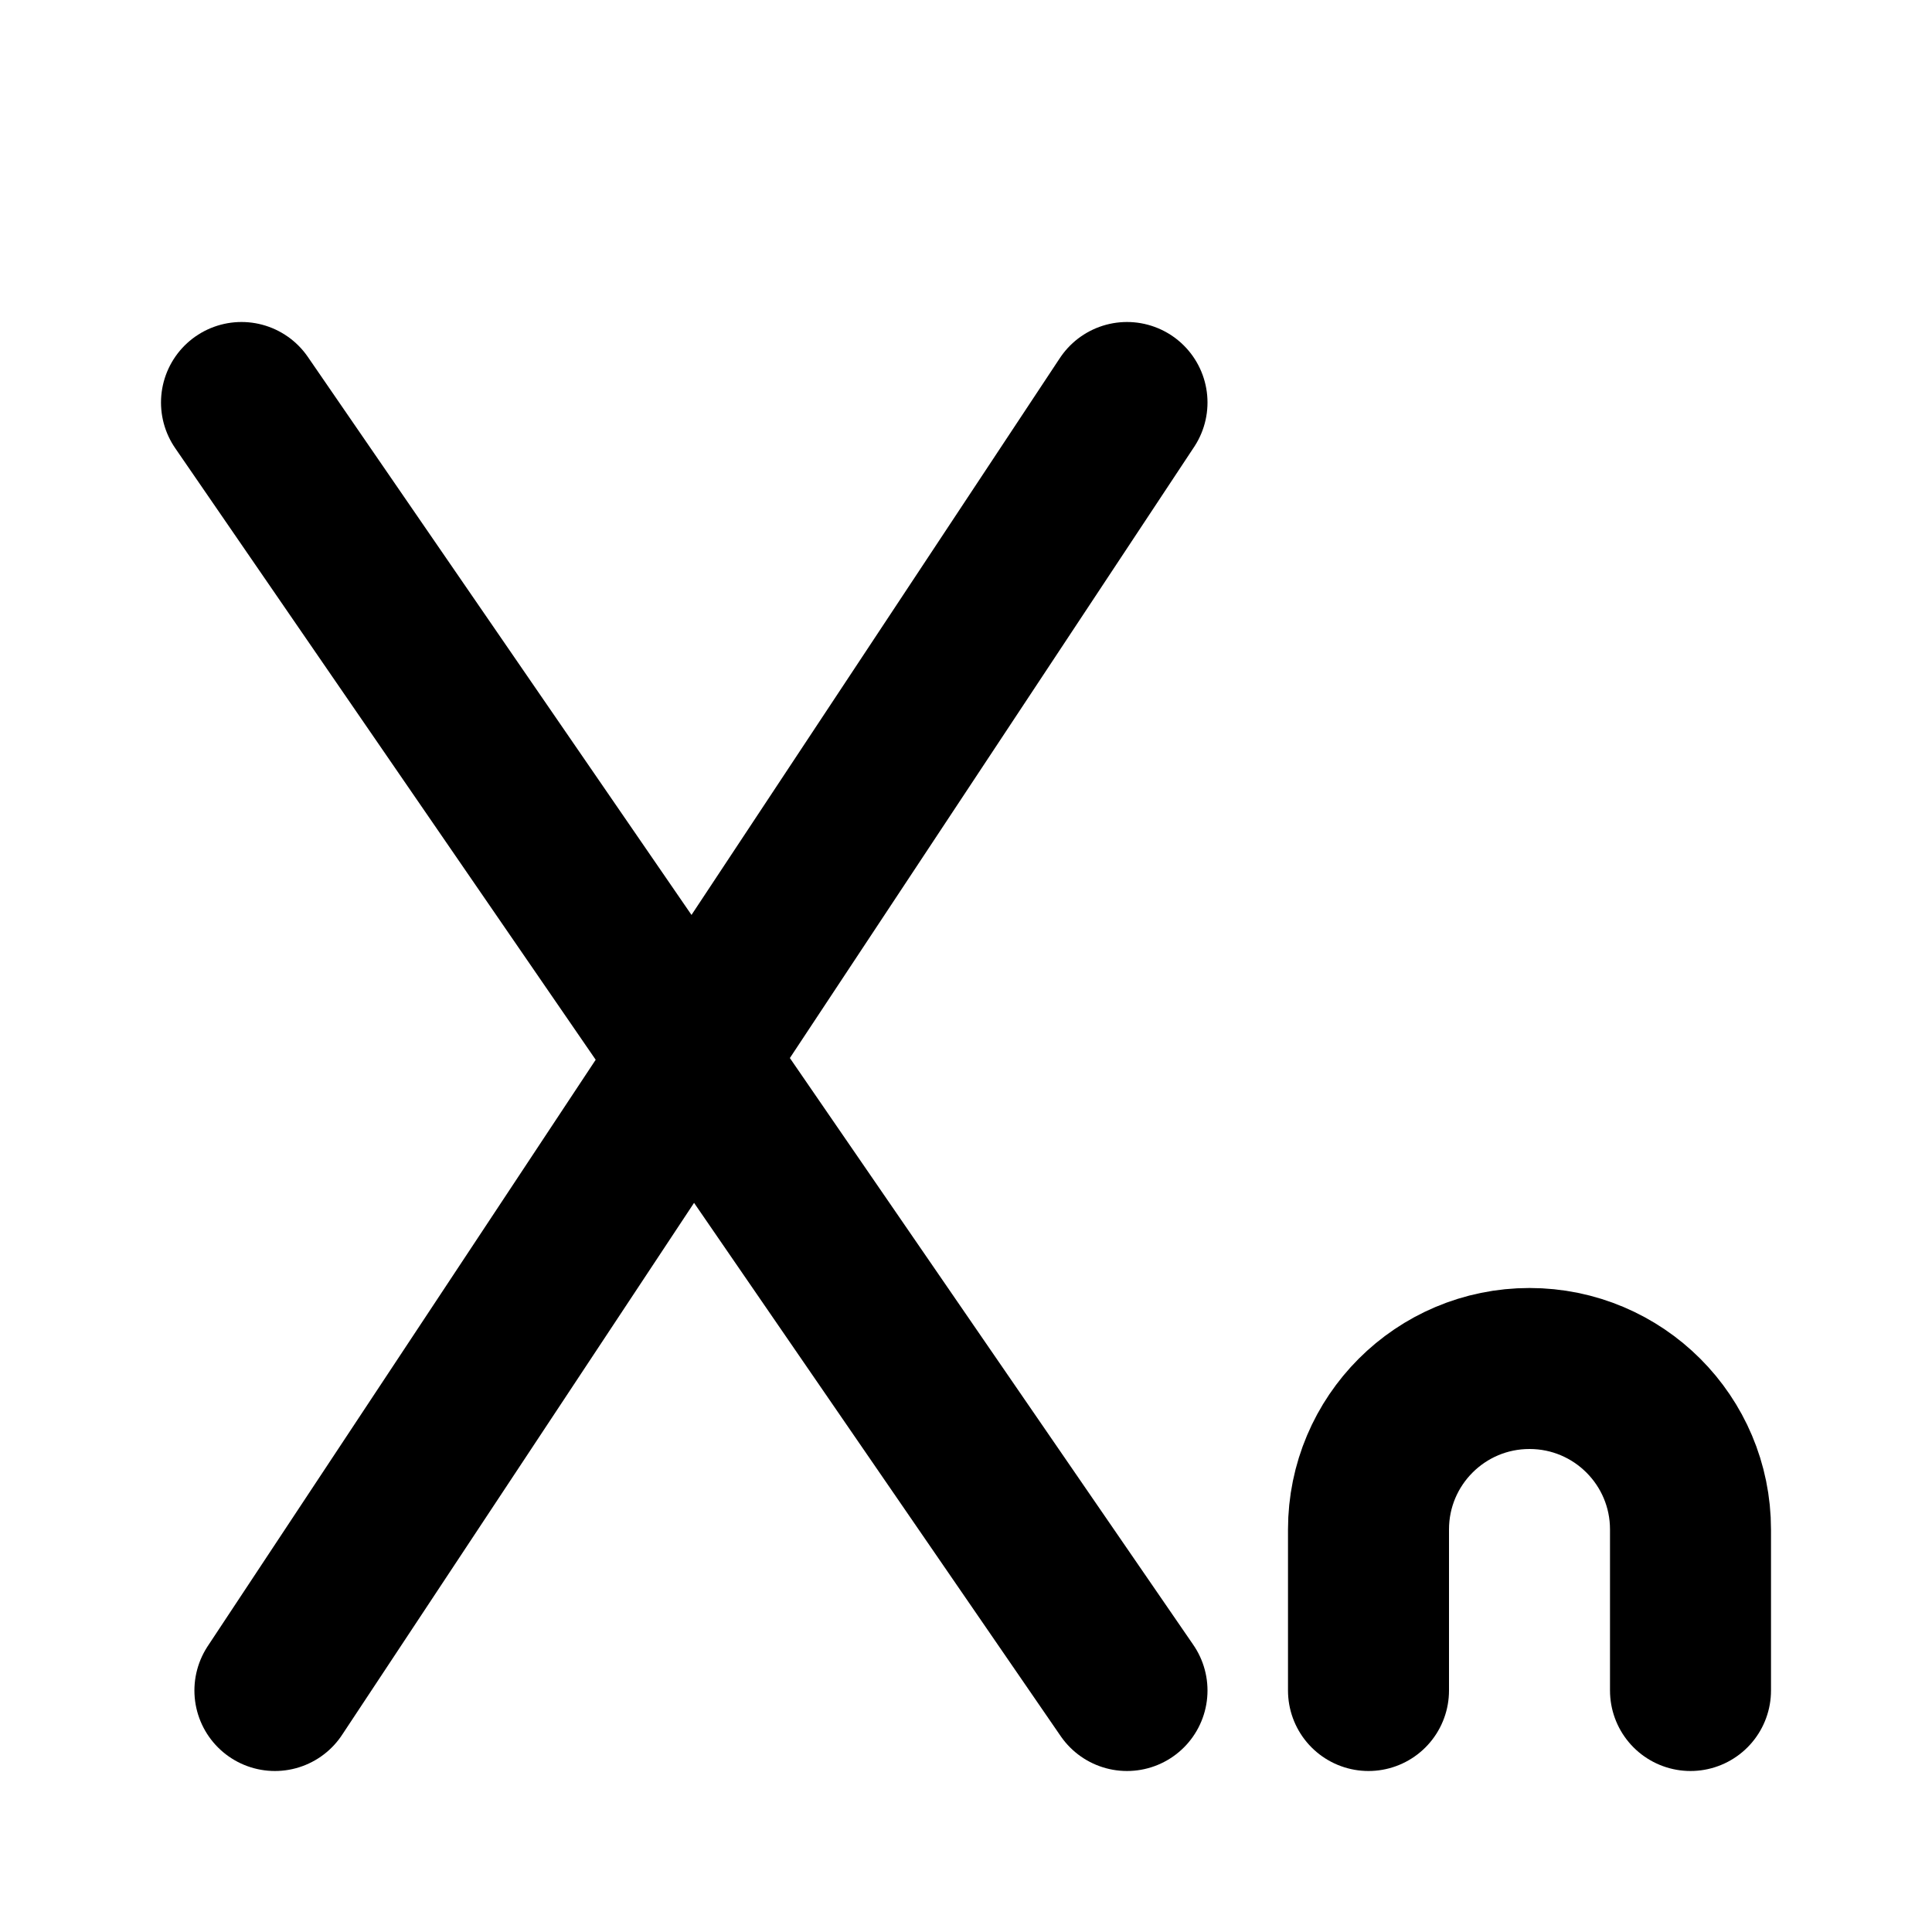 <svg width="24" height="24" viewBox="0 0 24 24" fill="none" xmlns="http://www.w3.org/2000/svg">
<path d="M3 5L8.606 13.154M8.606 13.154L14 21M8.606 13.154L14 5M8.606 13.154L3.415 21" stroke="currentColor" stroke-width="2" stroke-linecap="round" stroke-linejoin="round"/>
<path d="M17 21V19C17 17.895 17.895 17 19 17V17C20.105 17 21 17.895 21 19V21" stroke="currentColor" stroke-width="2" stroke-linecap="round" stroke-linejoin="round"/>
</svg>
